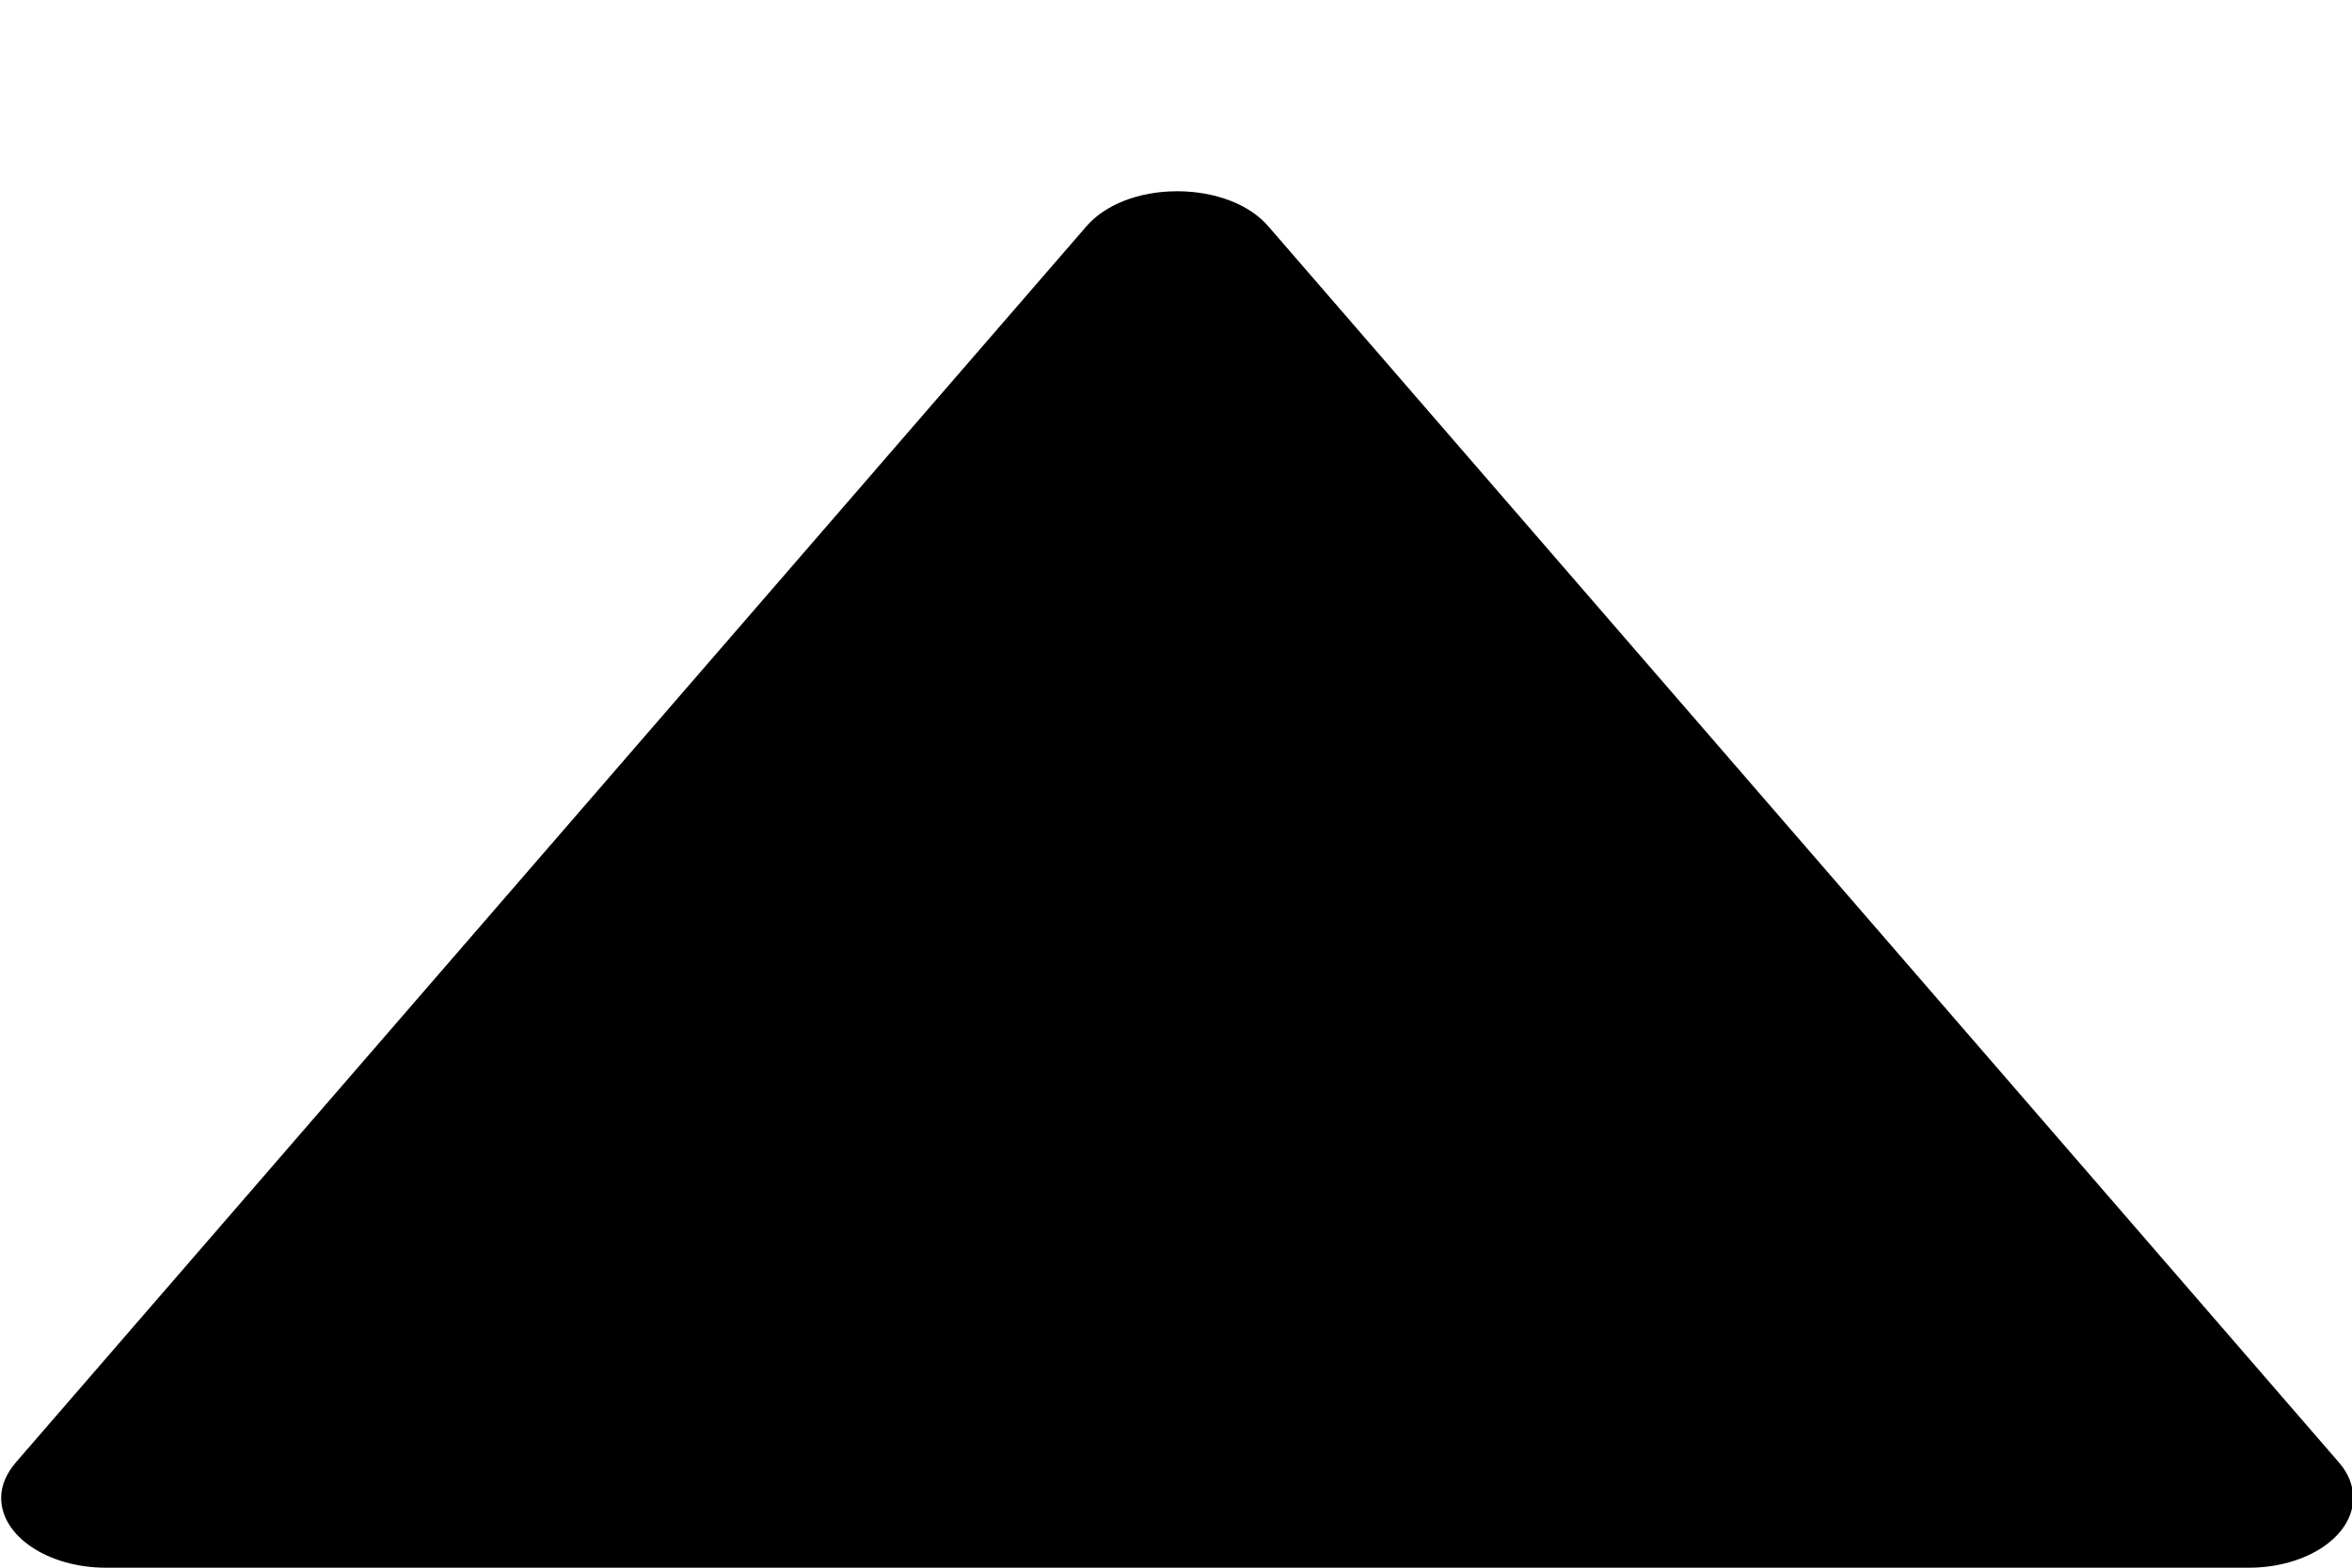 <svg width="6" height="4" viewBox="0 0 6 4" fill="none" xmlns="http://www.w3.org/2000/svg">
<path d="M3.236 0.578L5.968 3.733C5.99 3.759 6.003 3.789 6.003 3.822C6.003 3.92 5.884 4 5.737 4C5.736 4 5.736 4 5.735 4L0.271 4C0.271 4 0.271 4 0.27 4C0.123 4 0.003 3.92 0.003 3.822C0.003 3.789 0.017 3.759 0.04 3.732L0.039 3.733L2.771 0.578C2.818 0.523 2.904 0.488 3.003 0.488C3.102 0.488 3.189 0.523 3.235 0.577L3.236 0.578Z" fill="currentColor"/>
</svg>
